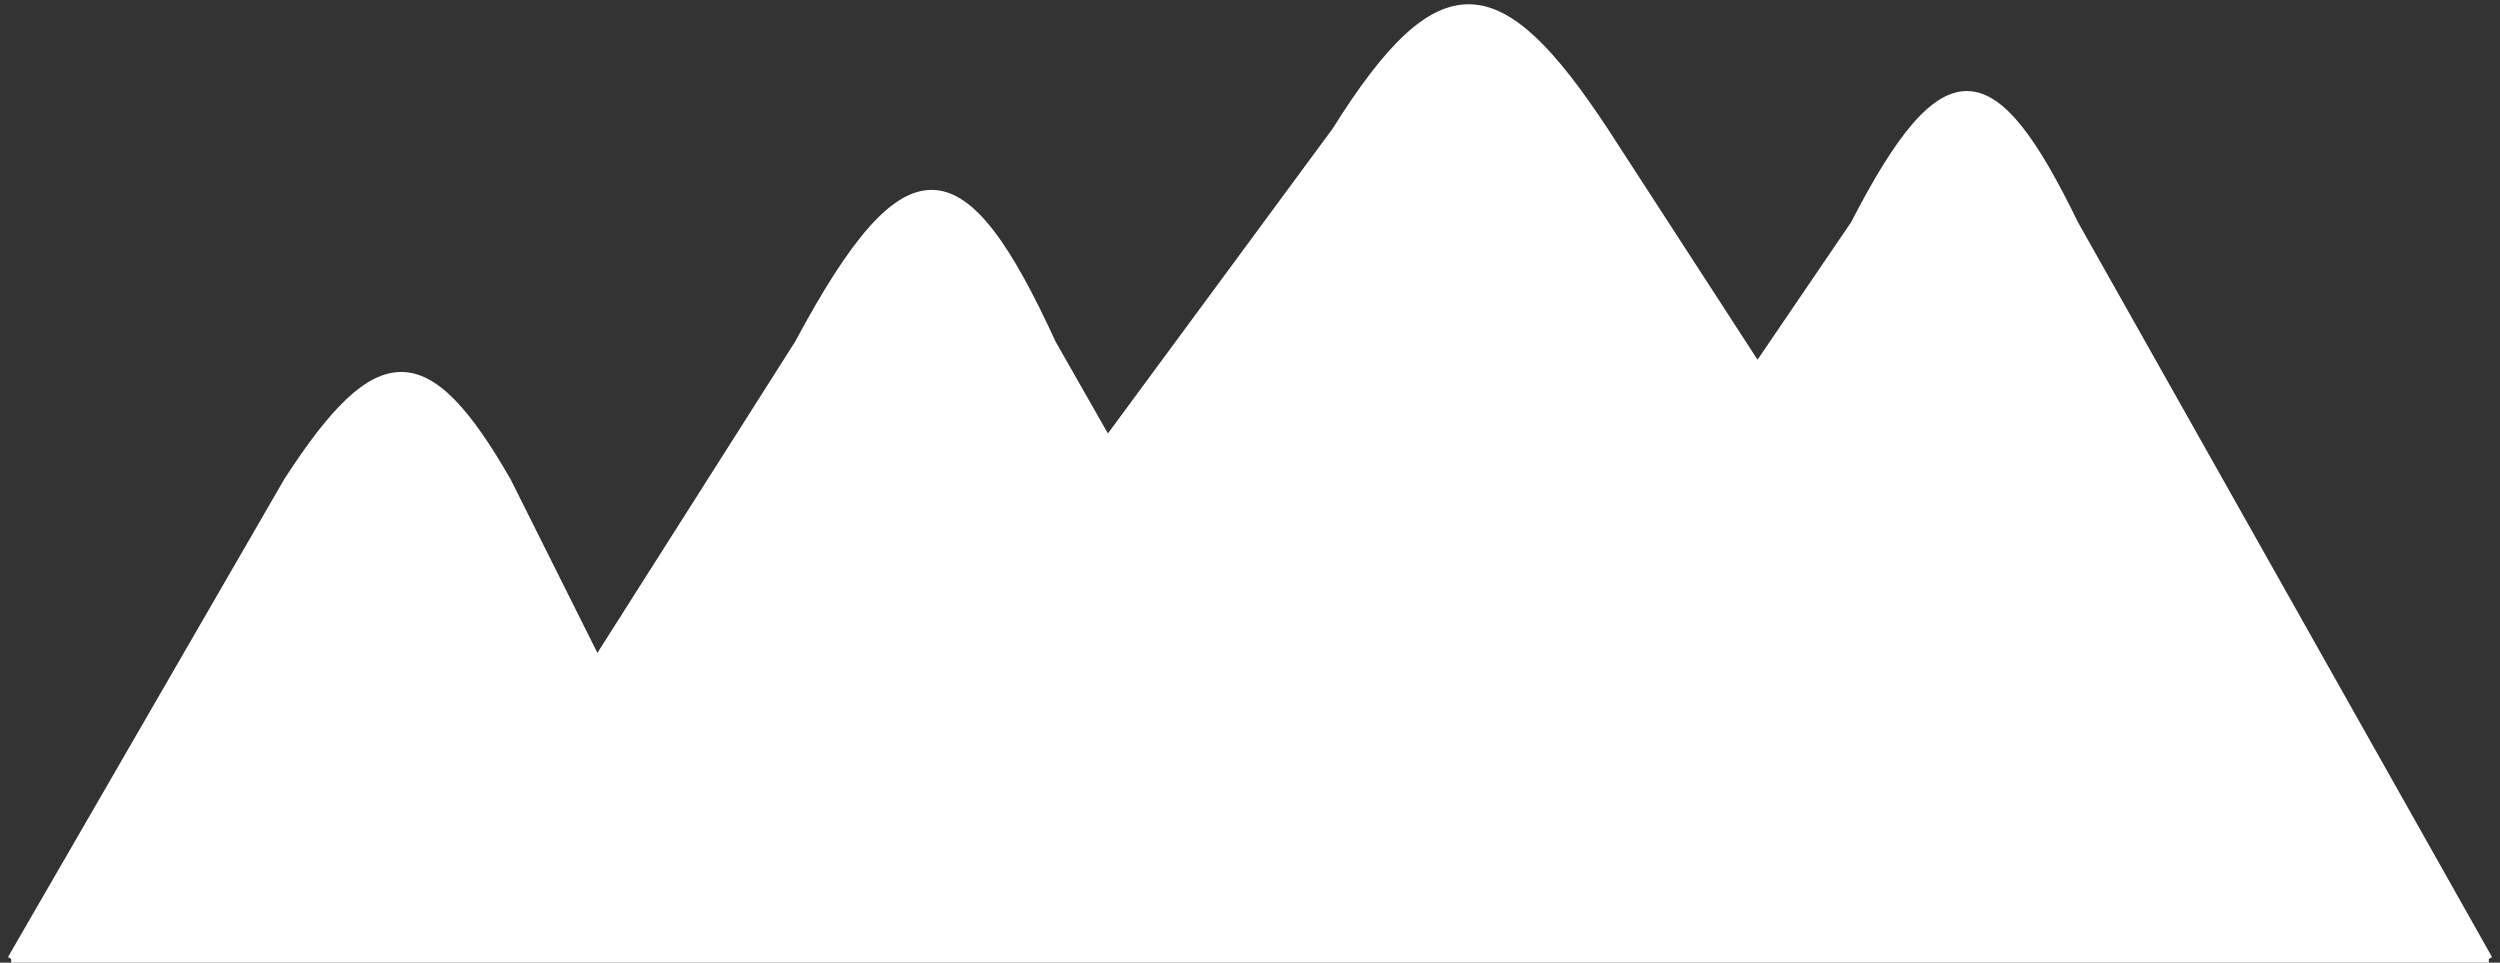 <svg width="335" height="129" viewBox="0 0 335 129" fill="none" xmlns="http://www.w3.org/2000/svg">
<rect x="0" y="0" width="335" height="129" fill="#333333" stroke="none"/>
<path d="M38.5 64.5L1.5 128.5H100L80 88.5L68 64.5C57.202 45.679 50.719 45.573 38.5 64.5Z" fill="white"/>
<path d="M80 88.5L100 128.5H188L148.406 59L141 46C129.095 20.058 121.734 18.475 107 46L80 88.5Z" fill="white"/>
<path d="M148.406 59L188 128.5H287L235.5 49.104L215 17.5C200.937 -3.838 193.063 -4.96 179 17.5L148.406 59Z" fill="white"/>
<path d="M235.5 49.104L287 128.5H333.5L278 30C267.161 7.718 260.754 6.17 248.5 30L235.5 49.104Z" fill="white"/>
<path d="M1.5 128.5L38.5 64.5C50.719 45.573 57.202 45.679 68 64.5L80 88.5M1.5 128.5H333.5M1.5 128.5H100M100 128.5L80 88.5M100 128.5H188M80 88.5L107 46C121.734 18.475 129.095 20.058 141 46L148.406 59M188 128.5L148.406 59M188 128.5H287M148.406 59L179 17.5C193.063 -4.96 200.937 -3.838 215 17.5L235.5 49.104M287 128.5L235.5 49.104M287 128.5H333.5M235.5 49.104L248.5 30C260.754 6.17 267.161 7.718 278 30L333.5 128.5" stroke="white"/>
</svg>
